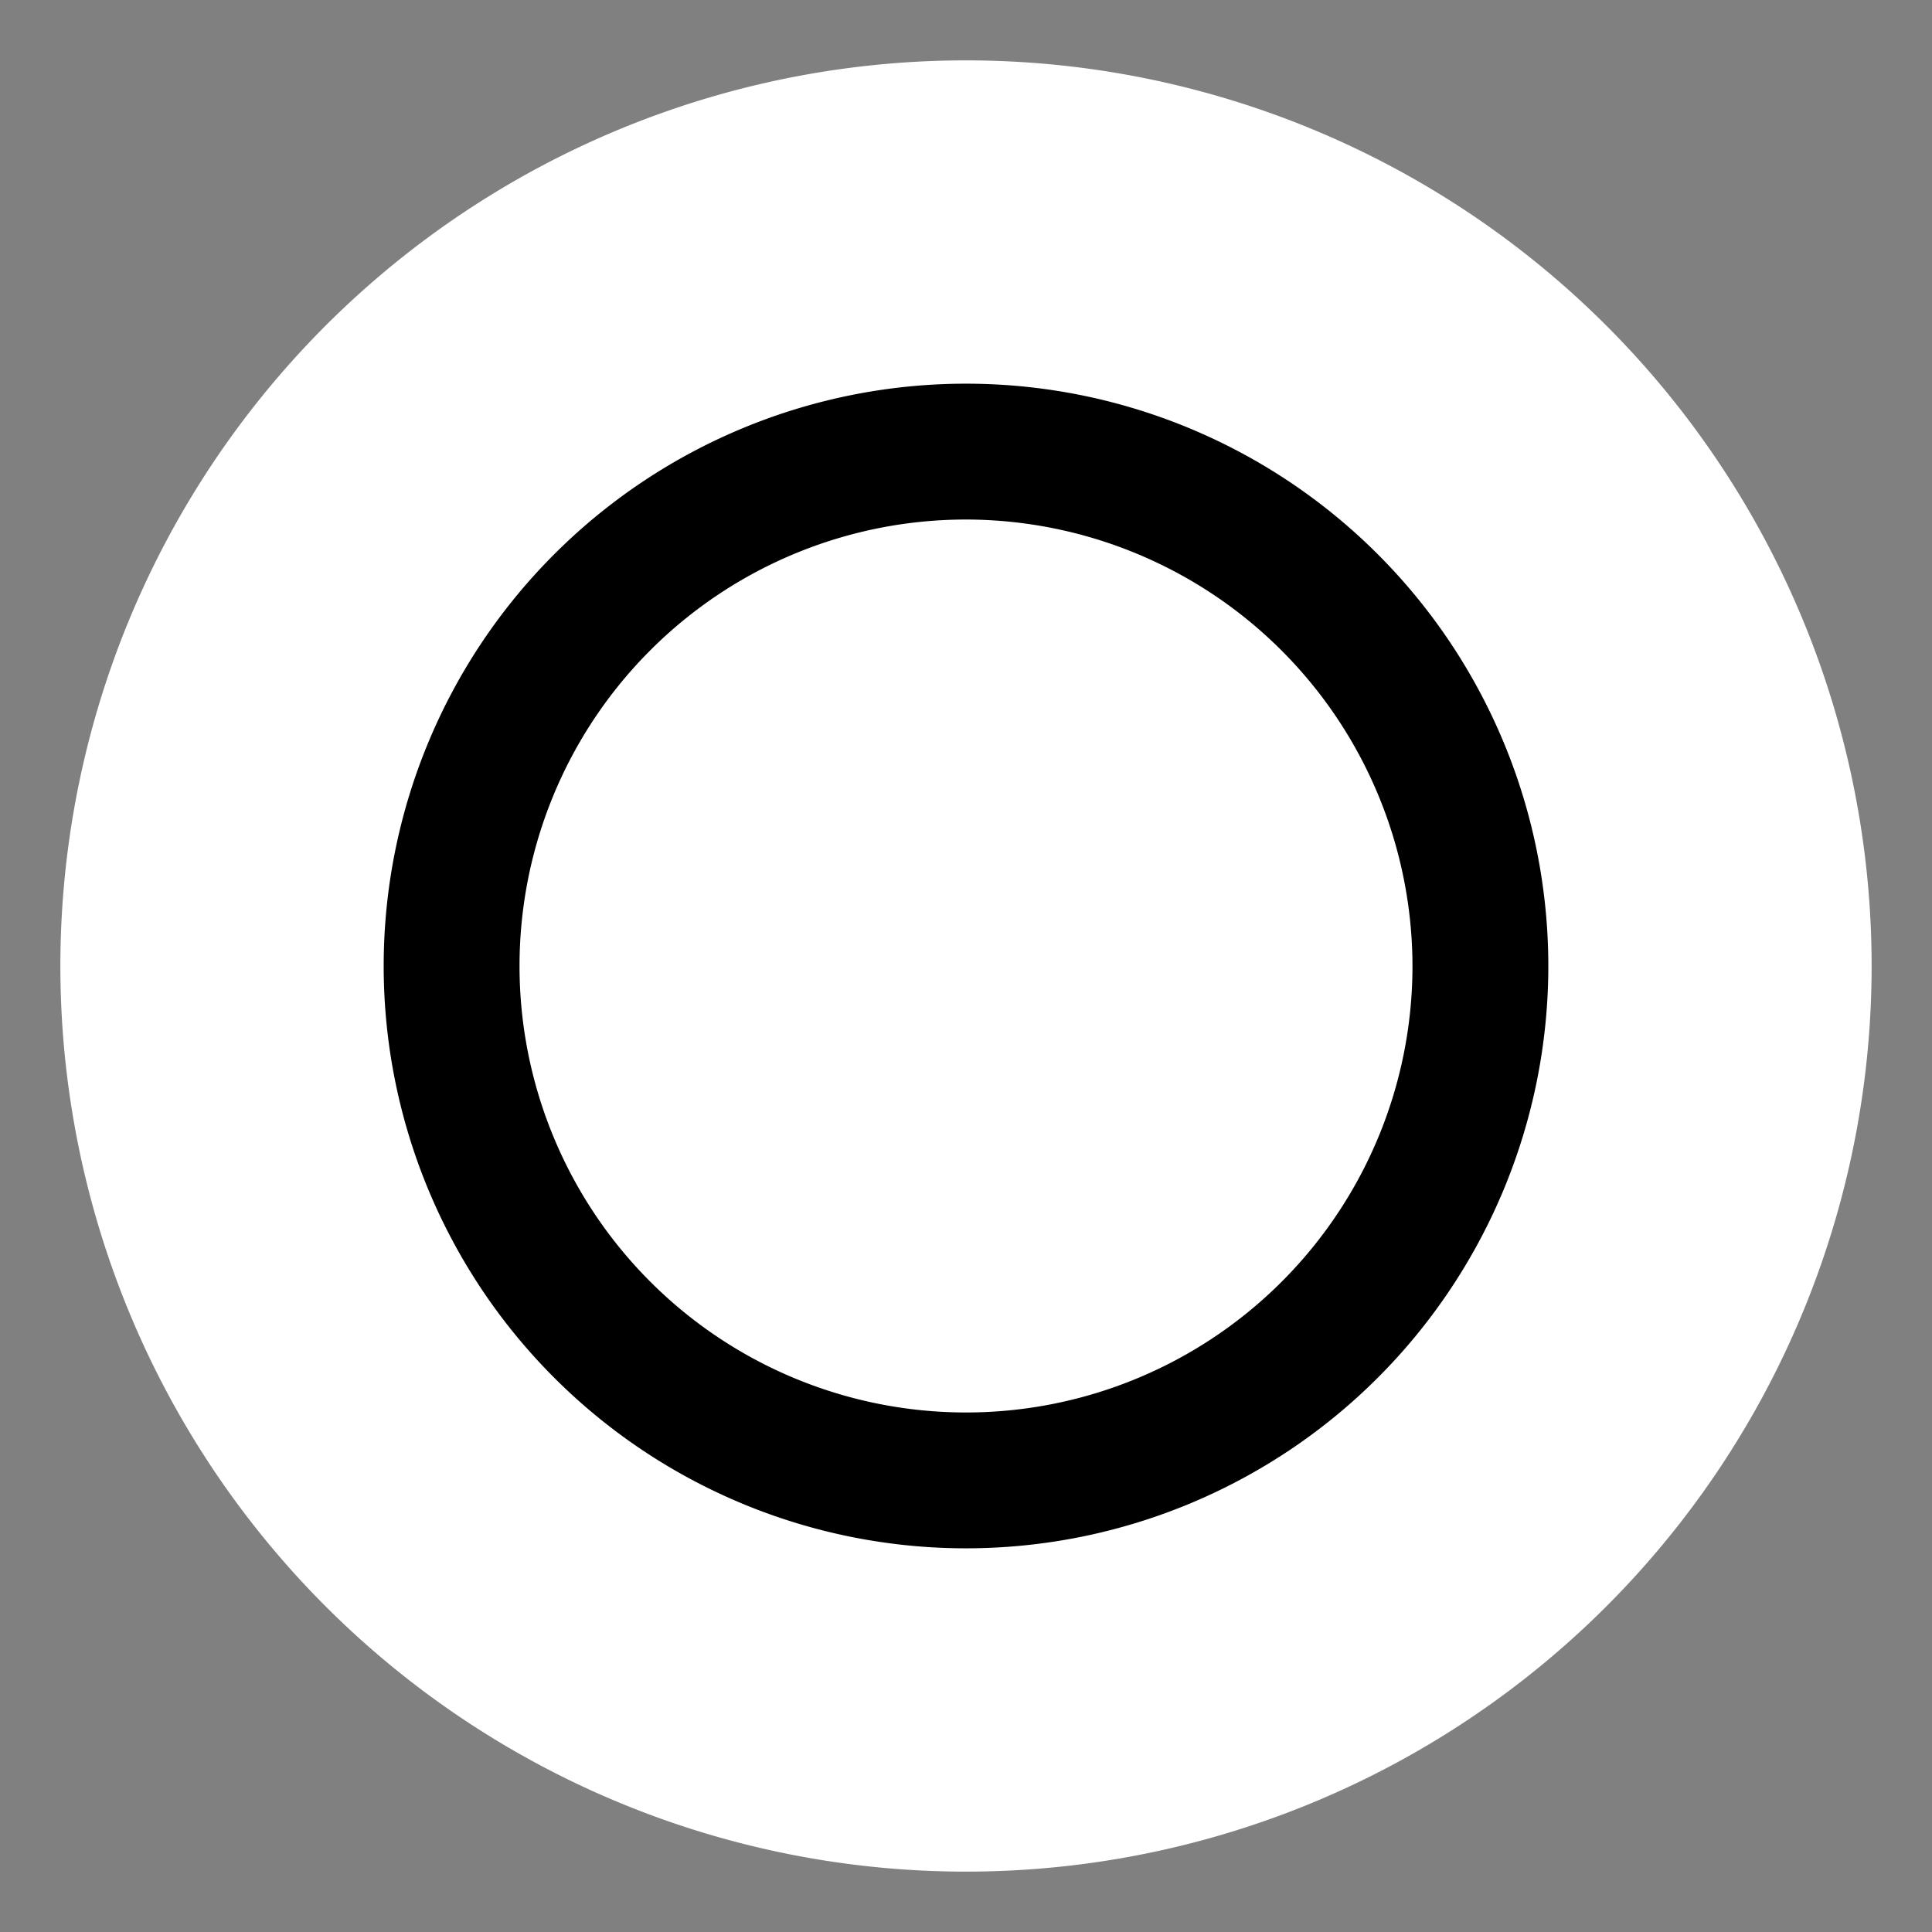 <svg xmlns="http://www.w3.org/2000/svg" viewBox="0 0 64 64"><rect x="0" y="0" width="64" height="64" fill="#808080" stroke="none"/><defs><style>.cls-1{stroke:#000;stroke-miterlimit:10;}.cls-2{fill:#fff;}</style></defs><title>BOTONMesa de trabajo 1</title><g id="Capa_2" data-name="Capa 2"><path class="cls-1" d="M11.45,12.71,28.93,7.56,50.41,19l7.4,13.78-3.4,14L39.15,58.66s-13.63-2.81-14.07-2.81S9.37,38.07,9.37,38.07V16.59Z"/></g><g id="Livello_1" data-name="Livello 1"><path class="cls-2" d="M46.79,32A14.79,14.79,0,1,1,32,17.21,14.81,14.81,0,0,1,46.79,32ZM62,32A30,30,0,1,1,32,2,30,30,0,0,1,62,32ZM51.29,32A19.29,19.29,0,1,0,32,51.29,19.29,19.29,0,0,0,51.29,32Z"/></g></svg>